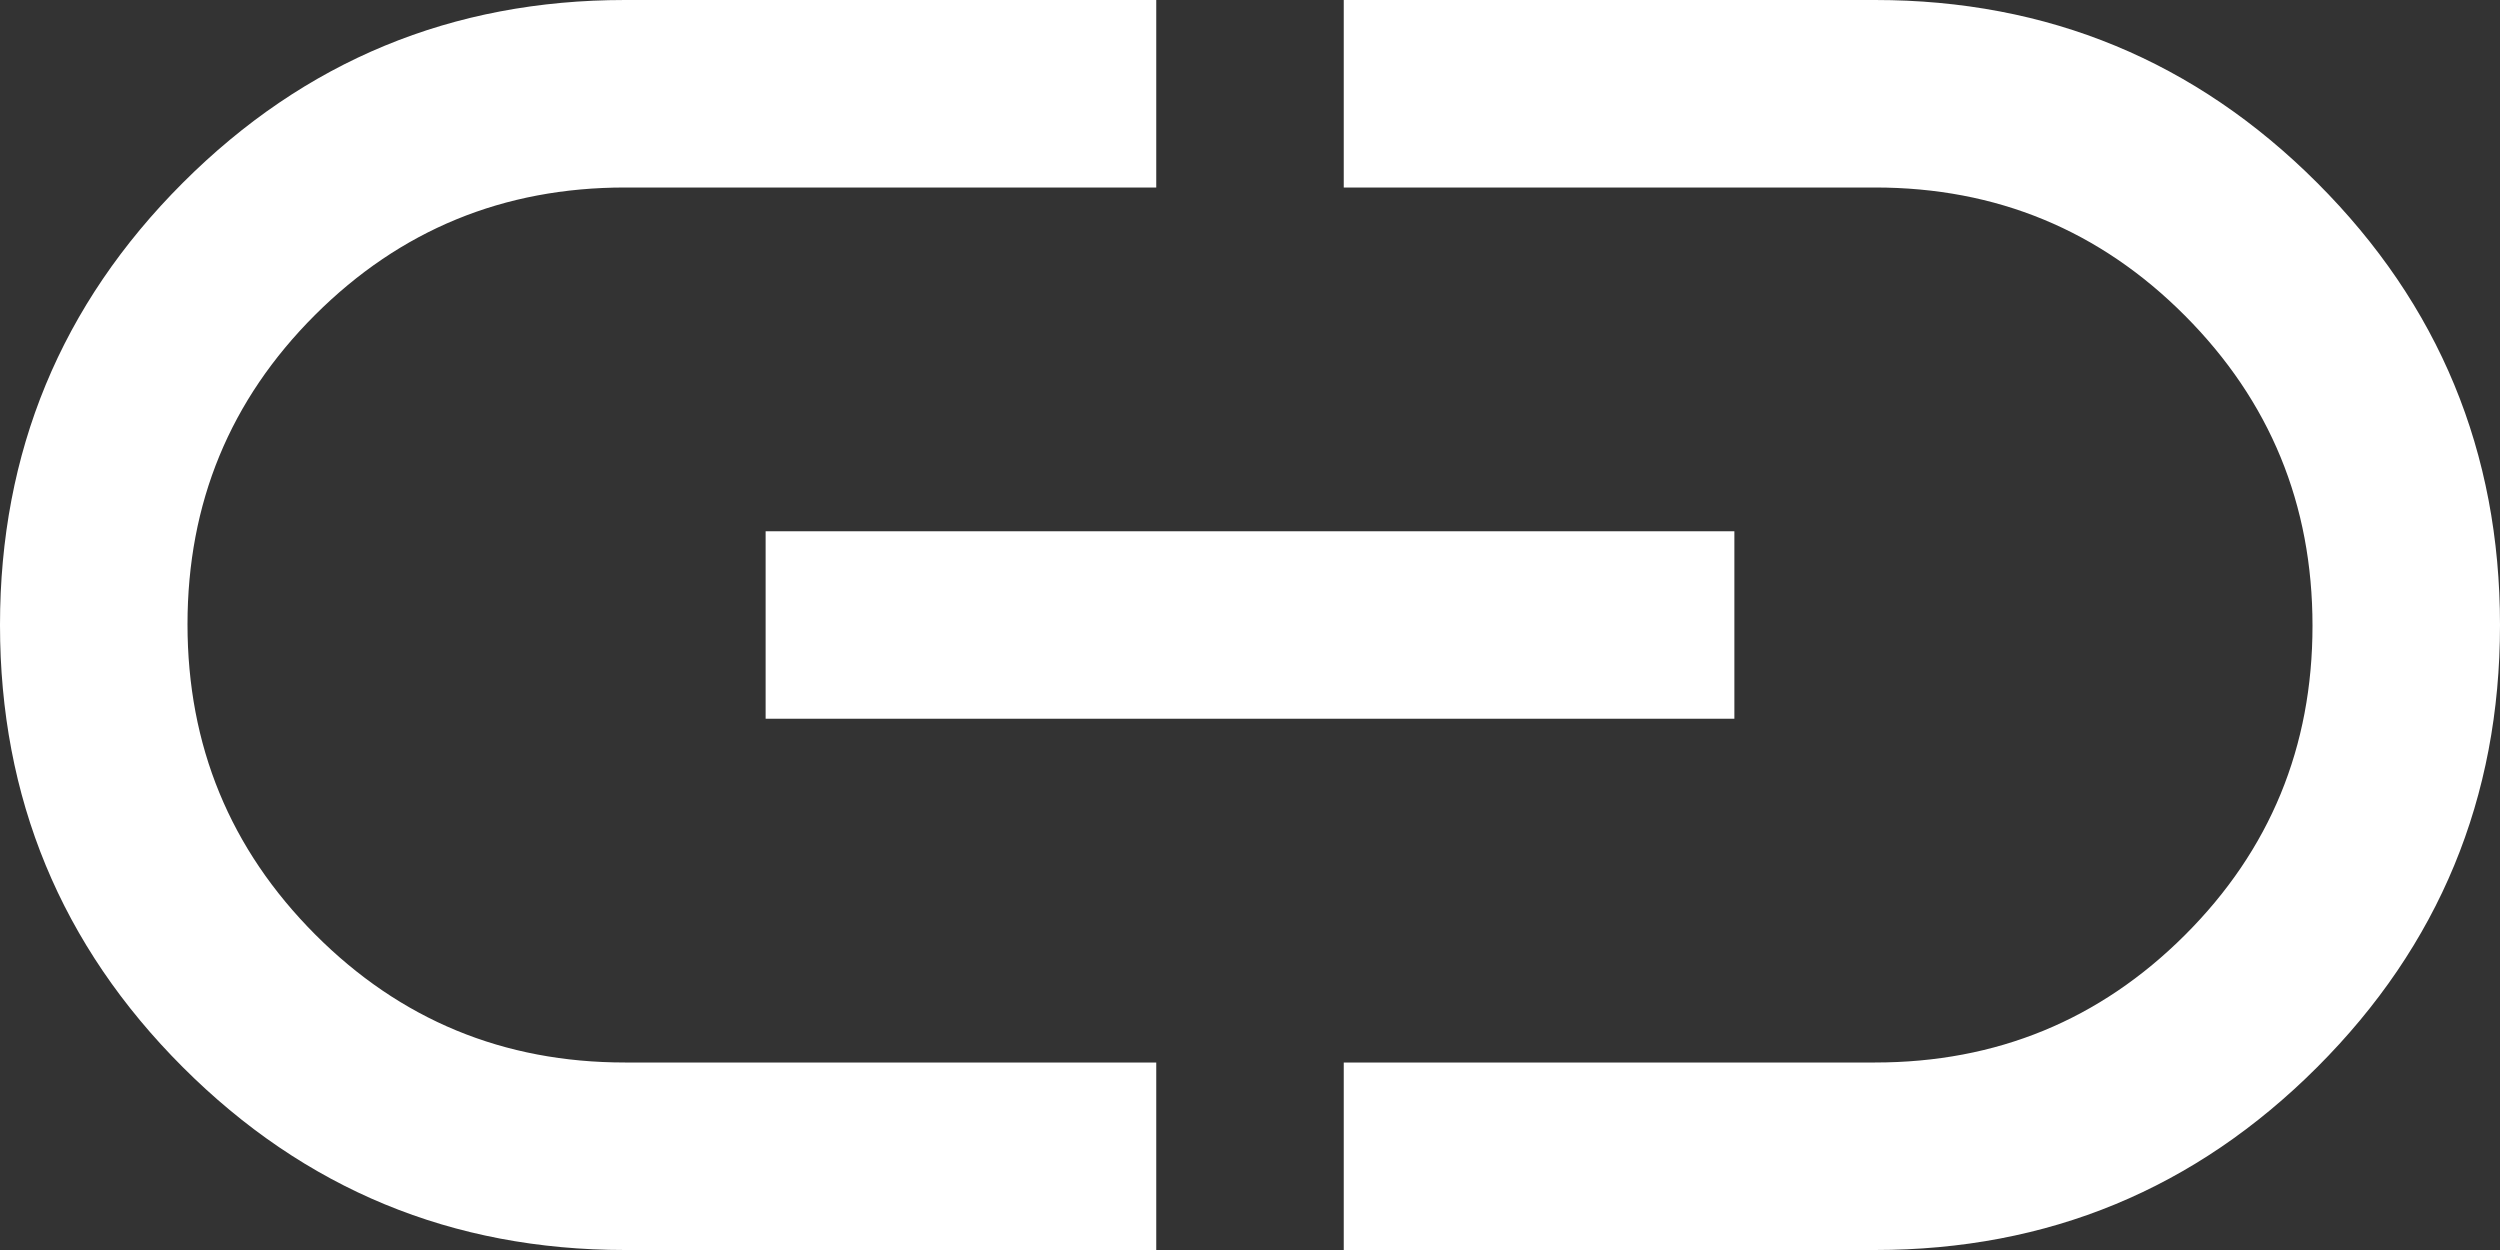 <svg width="32" height="16" viewBox="0 0 32 16" fill="none" xmlns="http://www.w3.org/2000/svg">
<rect x="0" y="0" width="32" height="16" fill="#333333" stroke="none"/>
<path d="M14.8 16H8C5.787 16 3.9 15.22 2.34 13.66C0.78 12.1 0 10.213 0 8C0 5.787 0.78 3.9 2.34 2.34C3.9 0.78 5.787 0 8 0H14.8V2.4H8C6.444 2.4 5.122 2.944 4.033 4.031C2.944 5.118 2.4 6.438 2.4 7.991C2.4 9.544 2.944 10.867 4.033 11.96C5.122 13.053 6.444 13.6 8 13.6H14.8V16ZM9.8 9.2V6.8H22.2V9.2H9.8ZM17.2 16V13.6H24C25.555 13.6 26.878 13.056 27.967 11.969C29.056 10.882 29.6 9.562 29.6 8.009C29.6 6.456 29.056 5.133 27.967 4.04C26.878 2.947 25.555 2.4 24 2.4H17.2V0H24C26.213 0 28.1 0.78 29.66 2.34C31.22 3.9 32 5.787 32 8C32 10.213 31.22 12.1 29.66 13.66C28.1 15.22 26.213 16 24 16H17.2Z" fill="white"/>
</svg>
